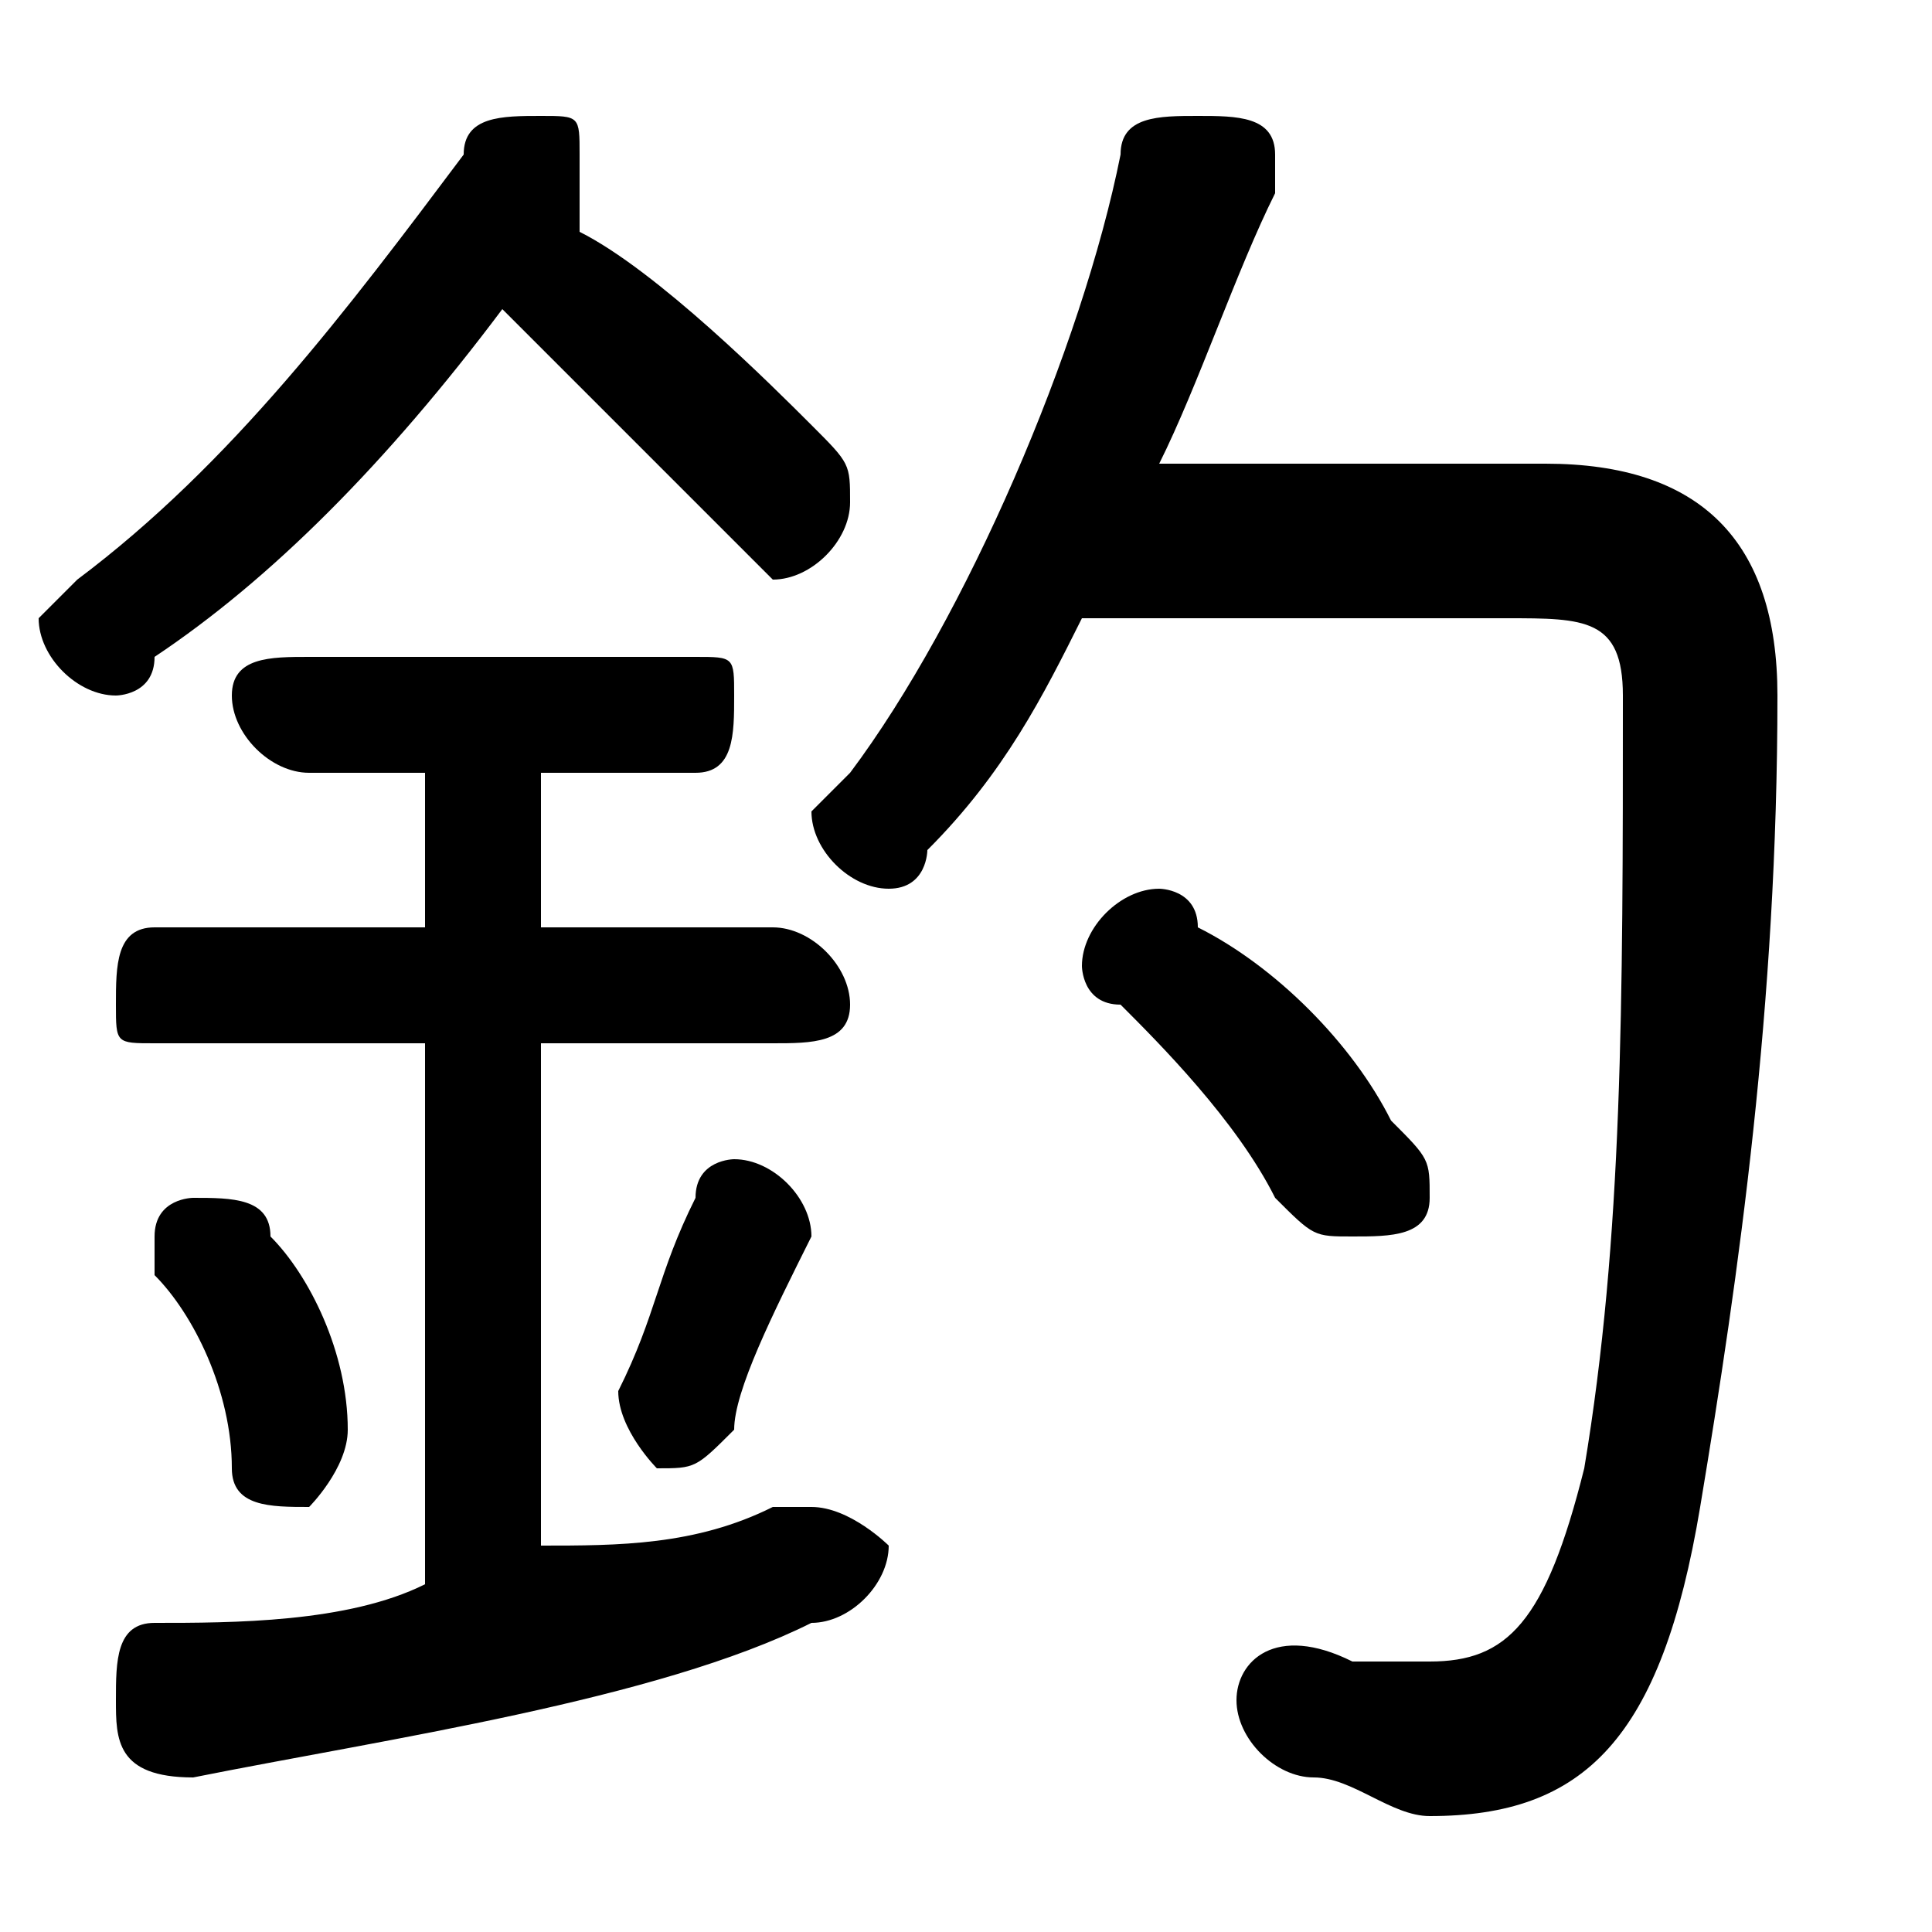 <svg xmlns="http://www.w3.org/2000/svg" viewBox="0 -44.0 50.0 50.0">
    <rect x="0" y="-44.0" width="50.0" height="50.0" fill="#808080" stroke="none"/>
    <g transform="scale(1, -1)">
        <!-- ボディの枠 -->
        <rect x="0" y="-6.0" width="50.0" height="50.0"
            stroke="white" fill="white"/>
        <!-- グリフ座標系の原点 -->
        <circle cx="0" cy="0" r="5" fill="white"/>
        <!-- グリフのアウトライン -->
        <g style="fill:black;stroke:#000000;stroke-width:0;stroke-linecap:round;stroke-linejoin:round;">
        <path d="M 15.0 39.0 C 15.0 39.0 15.0 39.0 15.0 40.0 C 15.0 41.0 15.0 41.0 14.0 41.0 C 13.0 41.0 12.0 41.0 12.0 40.0 C 9.0 36.0 6.0 32.0 2.0 29.0 C 2.0 29.0 1.0 28.0 1.0 28.0 C 1.0 27.0 2.0 26.0 3.0 26.0 C 3.0 26.0 4.0 26.0 4.0 27.0 C 7.0 29.0 10.0 32.0 13.0 36.0 C 15.0 34.0 17.0 32.0 19.0 30.0 C 19.0 30.0 20.0 29.0 20.0 29.0 C 21.0 29.0 22.0 30.0 22.0 31.0 C 22.0 32.0 22.0 32.0 21.0 33.0 C 20.0 34.0 17.0 37.0 15.0 38.0 Z M 39.0 28.0 C 41.0 28.0 42.0 28.0 42.0 26.0 C 42.0 18.0 42.0 12.0 41.0 6.0 C 40.0 2.0 39.0 1.0 37.0 1.0 C 37.0 1.0 36.0 1.0 35.0 1.0 C 33.0 2.0 32.0 1.0 32.0 -0.0 C 32.0 -1.0 33.0 -2.0 34.0 -2.0 C 35.0 -2.0 36.0 -3.0 37.0 -3.0 C 41.0 -3.0 43.0 -1.0 44.0 5.0 C 45.0 11.0 46.0 18.0 46.0 26.0 C 46.0 30.0 44.0 32.0 40.0 32.0 L 30.0 32.0 C 31.0 34.0 32.0 37.0 33.0 39.0 C 33.0 39.0 33.0 39.0 33.0 40.0 C 33.0 41.0 32.0 41.0 31.0 41.0 C 30.0 41.0 29.0 41.0 29.0 40.0 C 28.0 35.0 25.0 28.0 22.0 24.0 C 22.0 24.0 21.0 23.0 21.0 23.0 C 21.0 22.0 22.0 21.0 23.0 21.0 C 24.0 21.0 24.0 22.0 24.0 22.0 C 26.0 24.0 27.0 26.0 28.0 28.0 Z M 11.0 24.0 L 11.0 20.0 L 4.0 20.0 C 3.0 20.0 3.0 19.0 3.0 18.0 C 3.0 17.0 3.0 17.0 4.0 17.0 L 11.0 17.0 L 11.0 3.0 C 9.0 2.0 6.0 2.0 4.0 2.0 C 3.0 2.0 3.0 1.0 3.0 0.0 C 3.0 -1.0 3.0 -2.0 5.0 -2.0 C 10.0 -1.0 17.0 0.0 21.0 2.0 C 22.0 2.0 23.0 3.0 23.0 4.0 C 23.0 4.0 22.0 5.0 21.0 5.0 C 21.0 5.0 21.0 5.0 20.0 5.0 C 18.0 4.0 16.0 4.0 14.0 4.0 L 14.0 17.0 L 20.0 17.0 C 21.0 17.0 22.0 17.0 22.0 18.0 C 22.0 19.0 21.0 20.0 20.0 20.0 L 14.0 20.0 L 14.0 24.0 L 18.0 24.0 C 19.0 24.0 19.0 25.0 19.0 26.0 C 19.0 27.0 19.0 27.0 18.0 27.0 L 8.0 27.0 C 7.0 27.0 6.0 27.0 6.0 26.0 C 6.0 25.0 7.0 24.0 8.0 24.0 Z M 31.0 20.0 C 31.0 21.0 30.0 21.0 30.0 21.0 C 29.0 21.0 28.0 20.0 28.0 19.0 C 28.0 19.0 28.0 18.0 29.0 18.0 C 30.0 17.0 32.0 15.0 33.0 13.0 C 34.0 12.0 34.0 12.0 35.0 12.0 C 36.0 12.0 37.0 12.0 37.0 13.0 C 37.0 14.0 37.0 14.0 36.0 15.0 C 35.0 17.0 33.0 19.0 31.0 20.0 Z M 7.0 12.0 C 7.0 13.0 6.0 13.0 5.0 13.0 C 5.0 13.0 4.0 13.0 4.0 12.0 C 4.0 12.0 4.0 11.0 4.0 11.0 C 5.0 10.0 6.0 8.0 6.0 6.0 C 6.0 5.0 7.0 5.0 8.0 5.0 C 8.0 5.0 9.0 6.0 9.0 7.0 C 9.0 7.0 9.0 7.0 9.0 7.0 C 9.0 9.0 8.0 11.0 7.0 12.0 Z M 18.0 13.0 C 17.0 11.0 17.0 10.0 16.0 8.0 C 16.0 8.0 16.0 8.0 16.0 8.0 C 16.0 7.0 17.0 6.0 17.0 6.0 C 18.0 6.0 18.0 6.0 19.0 7.0 C 19.0 8.0 20.0 10.0 21.0 12.0 C 21.0 12.0 21.0 12.0 21.0 12.0 C 21.0 13.0 20.0 14.0 19.0 14.0 C 19.0 14.0 18.0 14.0 18.0 13.0 Z"/>
    </g>
    </g>
</svg>

